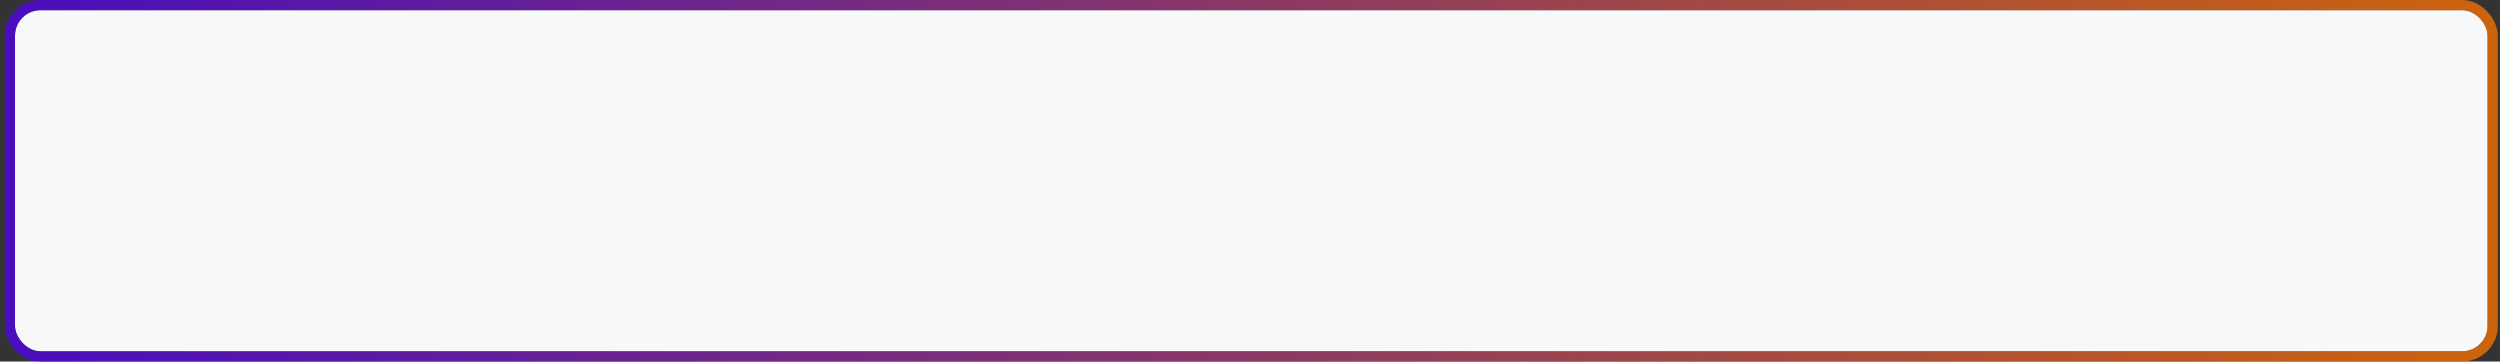 <svg width="491" height="71" viewBox="0 0 491 71" fill="none" xmlns="http://www.w3.org/2000/svg">
<rect x="0" y="0" width="491" height="71" fill="#333333" stroke="none"/>
<rect x="2.944" y="2" width="485.62" height="67" rx="5" fill="#F7F8FA"/>
<rect x="1.944" y="1" width="487.62" height="69" rx="6" stroke="url(#paint0_linear_240_153)" stroke-opacity="0.75" stroke-width="2"/>
<defs>
<linearGradient id="paint0_linear_240_153" x1="2.944" y1="36" x2="488.564" y2="36" gradientUnits="userSpaceOnUse">
<stop stop-color="#5001EB"/>
<stop offset="1" stop-color="#FF7401"/>
</linearGradient>
</defs>
</svg>
